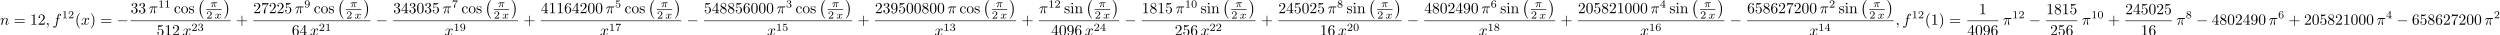 <?xml version='1.0' encoding='UTF-8'?>
<!-- This file was generated by dvisvgm 3.0.3 -->
<svg version='1.1' xmlns='http://www.w3.org/2000/svg' xmlns:xlink='http://www.w3.org/1999/xlink' width='1602.903pt' height='22.675pt' viewBox='0 -19.088 1602.903 22.675'>
<defs>
<path id='g2-25' d='M2.169-2.532H2.999C2.894-2.113 2.741-1.478 2.741-.928C2.741-.649 2.776-.46 2.817-.307C2.929 .042 3.02 .07 3.131 .07C3.292 .07 3.459-.077 3.459-.244C3.459-.3 3.445-.328 3.403-.398C3.271-.656 3.145-1.053 3.145-1.625C3.145-1.757 3.145-2.036 3.243-2.532H4.115C4.24-2.532 4.296-2.532 4.373-2.587C4.47-2.657 4.491-2.769 4.491-2.803C4.491-3.006 4.31-3.006 4.191-3.006H1.562C1.276-3.006 1.081-2.943 .767-2.65C.586-2.49 .314-2.113 .314-2.05C.314-1.967 .404-1.967 .432-1.967C.509-1.967 .516-1.981 .558-2.043C.914-2.532 1.346-2.532 1.499-2.532H1.925C1.709-1.764 1.332-.941 1.123-.523C1.081-.432 1.011-.286 .99-.258C.983-.23 .969-.202 .969-.153C.969-.042 1.053 .07 1.213 .07C1.492 .07 1.569-.244 1.736-.872L2.169-2.532Z'/>
<path id='g2-120' d='M1.736-.739C1.667-.502 1.437-.126 1.081-.126C1.06-.126 .851-.126 .704-.223C.99-.314 1.011-.565 1.011-.607C1.011-.76 .893-.865 .732-.865C.537-.865 .335-.697 .335-.439C.335-.091 .725 .07 1.067 .07C1.388 .07 1.674-.133 1.848-.425C2.015-.056 2.399 .07 2.678 .07C3.48 .07 3.905-.802 3.905-.997C3.905-1.088 3.815-1.088 3.794-1.088C3.696-1.088 3.689-1.053 3.661-.969C3.515-.488 3.096-.126 2.706-.126C2.427-.126 2.28-.314 2.28-.579C2.28-.76 2.448-1.395 2.643-2.169C2.783-2.706 3.096-2.88 3.327-2.88C3.34-2.88 3.557-2.88 3.703-2.783C3.48-2.72 3.396-2.525 3.396-2.399C3.396-2.246 3.515-2.141 3.675-2.141S4.066-2.273 4.066-2.566C4.066-2.957 3.619-3.075 3.34-3.075C2.992-3.075 2.713-2.845 2.559-2.58C2.434-2.866 2.113-3.075 1.723-3.075C.941-3.075 .495-2.218 .495-2.008C.495-1.918 .593-1.918 .614-1.918C.704-1.918 .711-1.946 .746-2.036C.921-2.58 1.36-2.88 1.702-2.88C1.932-2.88 2.12-2.755 2.12-2.42C2.12-2.28 2.036-1.932 1.974-1.695L1.736-.739Z'/>
<path id='g0-0' d='M6.565-2.291C6.735-2.291 6.914-2.291 6.914-2.491S6.735-2.69 6.565-2.69H1.176C1.006-2.69 .827-2.69 .827-2.491S1.006-2.291 1.176-2.291H6.565Z'/>
<path id='g4-48' d='M3.599-2.225C3.599-2.992 3.508-3.543 3.187-4.031C2.971-4.352 2.538-4.631 1.981-4.631C.363-4.631 .363-2.727 .363-2.225S.363 .139 1.981 .139S3.599-1.723 3.599-2.225ZM1.981-.056C1.66-.056 1.234-.244 1.095-.816C.997-1.227 .997-1.799 .997-2.315C.997-2.824 .997-3.354 1.102-3.738C1.248-4.289 1.695-4.435 1.981-4.435C2.357-4.435 2.72-4.205 2.845-3.801C2.957-3.424 2.964-2.922 2.964-2.315C2.964-1.799 2.964-1.283 2.873-.844C2.734-.209 2.26-.056 1.981-.056Z'/>
<path id='g4-49' d='M2.336-4.435C2.336-4.624 2.322-4.631 2.127-4.631C1.681-4.191 1.046-4.184 .76-4.184V-3.933C.928-3.933 1.388-3.933 1.771-4.129V-.572C1.771-.342 1.771-.251 1.074-.251H.809V0C.934-.007 1.792-.028 2.05-.028C2.267-.028 3.145-.007 3.299 0V-.251H3.034C2.336-.251 2.336-.342 2.336-.572V-4.435Z'/>
<path id='g4-50' d='M3.522-1.269H3.285C3.264-1.116 3.194-.704 3.103-.635C3.048-.593 2.511-.593 2.413-.593H1.13C1.862-1.241 2.106-1.437 2.525-1.764C3.041-2.176 3.522-2.608 3.522-3.271C3.522-4.115 2.783-4.631 1.89-4.631C1.025-4.631 .439-4.024 .439-3.382C.439-3.027 .739-2.992 .809-2.992C.976-2.992 1.179-3.11 1.179-3.361C1.179-3.487 1.13-3.731 .767-3.731C.983-4.226 1.458-4.38 1.785-4.38C2.483-4.38 2.845-3.836 2.845-3.271C2.845-2.664 2.413-2.183 2.19-1.932L.509-.272C.439-.209 .439-.195 .439 0H3.313L3.522-1.269Z'/>
<path id='g4-51' d='M1.904-2.329C2.448-2.329 2.838-1.953 2.838-1.206C2.838-.342 2.336-.084 1.932-.084C1.653-.084 1.039-.16 .746-.572C1.074-.586 1.151-.816 1.151-.962C1.151-1.186 .983-1.346 .767-1.346C.572-1.346 .377-1.227 .377-.941C.377-.286 1.102 .139 1.946 .139C2.915 .139 3.585-.509 3.585-1.206C3.585-1.75 3.138-2.294 2.371-2.455C3.103-2.72 3.368-3.243 3.368-3.668C3.368-4.219 2.734-4.631 1.96-4.631S.593-4.254 .593-3.696C.593-3.459 .746-3.327 .955-3.327C1.172-3.327 1.311-3.487 1.311-3.682C1.311-3.884 1.172-4.031 .955-4.045C1.2-4.352 1.681-4.428 1.939-4.428C2.253-4.428 2.692-4.275 2.692-3.668C2.692-3.375 2.594-3.055 2.413-2.838C2.183-2.573 1.988-2.559 1.639-2.538C1.465-2.525 1.451-2.525 1.416-2.518C1.402-2.518 1.346-2.504 1.346-2.427C1.346-2.329 1.409-2.329 1.527-2.329H1.904Z'/>
<path id='g4-52' d='M3.689-1.144V-1.395H2.915V-4.505C2.915-4.652 2.915-4.7 2.762-4.7C2.678-4.7 2.65-4.7 2.58-4.603L.272-1.395V-1.144H2.322V-.572C2.322-.335 2.322-.251 1.757-.251H1.569V0C1.918-.014 2.364-.028 2.615-.028C2.873-.028 3.32-.014 3.668 0V-.251H3.48C2.915-.251 2.915-.335 2.915-.572V-1.144H3.689ZM2.371-3.947V-1.395H.53L2.371-3.947Z'/>
<path id='g4-53' d='M1.081-3.891C1.437-3.801 1.646-3.801 1.757-3.801C2.678-3.801 3.222-4.428 3.222-4.533C3.222-4.61 3.173-4.631 3.138-4.631C3.124-4.631 3.11-4.631 3.082-4.61C2.915-4.547 2.545-4.407 2.029-4.407C1.834-4.407 1.465-4.421 1.011-4.596C.941-4.631 .928-4.631 .921-4.631C.83-4.631 .83-4.554 .83-4.442V-2.385C.83-2.267 .83-2.183 .941-2.183C1.004-2.183 1.011-2.197 1.081-2.28C1.381-2.664 1.806-2.72 2.05-2.72C2.469-2.72 2.657-2.385 2.692-2.329C2.817-2.099 2.859-1.834 2.859-1.43C2.859-1.22 2.859-.809 2.65-.502C2.476-.251 2.176-.084 1.834-.084C1.381-.084 .914-.335 .739-.795C1.004-.774 1.137-.948 1.137-1.137C1.137-1.437 .879-1.492 .788-1.492C.774-1.492 .439-1.492 .439-1.116C.439-.488 1.011 .139 1.848 .139C2.741 .139 3.522-.523 3.522-1.402C3.522-2.19 2.922-2.915 2.057-2.915C1.75-2.915 1.388-2.838 1.081-2.573V-3.891Z'/>
<path id='g4-54' d='M1.046-2.28C1.046-2.852 1.095-3.368 1.36-3.794C1.597-4.17 1.974-4.428 2.42-4.428C2.629-4.428 2.908-4.373 3.048-4.184C2.873-4.17 2.727-4.052 2.727-3.85C2.727-3.675 2.845-3.522 3.055-3.522S3.389-3.661 3.389-3.864C3.389-4.268 3.096-4.631 2.406-4.631C1.402-4.631 .377-3.71 .377-2.211C.377-.404 1.227 .139 1.995 .139C2.845 .139 3.585-.509 3.585-1.423C3.585-2.308 2.88-2.964 2.064-2.964C1.506-2.964 1.2-2.594 1.046-2.28ZM1.995-.084C1.646-.084 1.374-.286 1.227-.593C1.123-.802 1.067-1.151 1.067-1.569C1.067-2.246 1.471-2.769 2.029-2.769C2.35-2.769 2.566-2.643 2.741-2.385C2.908-2.12 2.915-1.827 2.915-1.423C2.915-1.025 2.915-.732 2.727-.46C2.559-.216 2.336-.084 1.995-.084Z'/>
<path id='g4-55' d='M3.731-4.212C3.801-4.296 3.801-4.31 3.801-4.491H1.974C1.695-4.491 1.618-4.498 1.367-4.519C1.004-4.547 .99-4.596 .969-4.714H.732L.488-3.222H.725C.739-3.327 .809-3.787 .921-3.857C.976-3.898 1.541-3.898 1.646-3.898H3.166C2.943-3.605 2.587-3.173 2.441-2.978C1.527-1.778 1.444-.669 1.444-.258C1.444-.181 1.444 .139 1.771 .139C2.106 .139 2.106-.174 2.106-.265V-.544C2.106-1.897 2.385-2.518 2.685-2.894L3.731-4.212Z'/>
<path id='g4-56' d='M2.476-2.518C3.02-2.783 3.368-3.11 3.368-3.592C3.368-4.268 2.664-4.631 1.988-4.631C1.22-4.631 .593-4.129 .593-3.466C.593-3.138 .746-2.901 .872-2.762C.997-2.615 1.046-2.587 1.458-2.343C1.067-2.176 .377-1.799 .377-1.067C.377-.293 1.179 .139 1.974 .139C2.859 .139 3.585-.425 3.585-1.179C3.585-1.639 3.313-2.029 2.908-2.267C2.817-2.322 2.573-2.462 2.476-2.518ZM1.339-3.18C1.158-3.285 .962-3.473 .962-3.731C.962-4.17 1.471-4.428 1.974-4.428C2.518-4.428 2.999-4.087 2.999-3.592C2.999-2.971 2.273-2.657 2.26-2.657S2.232-2.664 2.183-2.692L1.339-3.18ZM1.681-2.211L2.636-1.66C2.817-1.555 3.166-1.346 3.166-.934C3.166-.411 2.587-.084 1.988-.084C1.346-.084 .795-.495 .795-1.067C.795-1.583 1.179-1.981 1.681-2.211Z'/>
<path id='g4-57' d='M2.915-2.078C2.915-.349 2.057-.084 1.639-.084C1.485-.084 1.116-.098 .928-.314C1.213-.342 1.234-.579 1.234-.642C1.234-.816 1.116-.969 .907-.969S.572-.83 .572-.628C.572-.153 .969 .139 1.646 .139C2.643 .139 3.585-.802 3.585-2.294C3.585-4.024 2.817-4.631 2.001-4.631C1.771-4.631 1.29-4.596 .893-4.205C.656-3.975 .377-3.703 .377-3.075C.377-2.19 1.081-1.534 1.897-1.534C2.455-1.534 2.755-1.904 2.915-2.218V-2.078ZM1.932-1.73C1.66-1.73 1.402-1.82 1.206-2.141C1.046-2.399 1.046-2.692 1.046-3.075C1.046-3.48 1.046-3.759 1.248-4.038C1.416-4.282 1.646-4.428 2.008-4.428C2.364-4.428 2.573-4.205 2.685-4.024C2.873-3.731 2.894-3.243 2.894-2.999C2.894-2.092 2.371-1.73 1.932-1.73Z'/>
<path id='g3-40' d='M3.298 2.391C3.298 2.361 3.298 2.341 3.128 2.172C1.883 .917 1.564-.966 1.564-2.491C1.564-4.224 1.943-5.958 3.168-7.203C3.298-7.323 3.298-7.342 3.298-7.372C3.298-7.442 3.258-7.472 3.198-7.472C3.098-7.472 2.202-6.795 1.614-5.529C1.106-4.433 .986-3.328 .986-2.491C.986-1.714 1.096-.508 1.644 .618C2.242 1.843 3.098 2.491 3.198 2.491C3.258 2.491 3.298 2.461 3.298 2.391Z'/>
<path id='g3-41' d='M2.879-2.491C2.879-3.268 2.77-4.473 2.222-5.599C1.624-6.824 .767-7.472 .667-7.472C.608-7.472 .568-7.432 .568-7.372C.568-7.342 .568-7.323 .757-7.143C1.733-6.157 2.301-4.573 2.301-2.491C2.301-.787 1.933 .966 .697 2.222C.568 2.341 .568 2.361 .568 2.391C.568 2.451 .608 2.491 .667 2.491C.767 2.491 1.664 1.813 2.252 .548C2.76-.548 2.879-1.654 2.879-2.491Z'/>
<path id='g3-43' d='M4.075-2.291H6.854C6.994-2.291 7.183-2.291 7.183-2.491S6.994-2.69 6.854-2.69H4.075V-5.479C4.075-5.619 4.075-5.808 3.875-5.808S3.676-5.619 3.676-5.479V-2.69H.887C.747-2.69 .558-2.69 .558-2.491S.747-2.291 .887-2.291H3.676V.498C3.676 .638 3.676 .827 3.875 .827S4.075 .638 4.075 .498V-2.291Z'/>
<path id='g3-48' d='M4.583-3.188C4.583-3.985 4.533-4.782 4.184-5.519C3.726-6.476 2.909-6.635 2.491-6.635C1.893-6.635 1.166-6.376 .757-5.45C.438-4.762 .389-3.985 .389-3.188C.389-2.441 .428-1.544 .837-.787C1.265 .02 1.993 .219 2.481 .219C3.019 .219 3.776 .01 4.214-.936C4.533-1.624 4.583-2.401 4.583-3.188ZM2.481 0C2.092 0 1.504-.249 1.325-1.205C1.215-1.803 1.215-2.72 1.215-3.308C1.215-3.945 1.215-4.603 1.295-5.141C1.484-6.326 2.232-6.416 2.481-6.416C2.809-6.416 3.467-6.237 3.656-5.25C3.756-4.692 3.756-3.935 3.756-3.308C3.756-2.56 3.756-1.883 3.646-1.245C3.497-.299 2.929 0 2.481 0Z'/>
<path id='g3-49' d='M2.929-6.376C2.929-6.615 2.929-6.635 2.7-6.635C2.082-5.998 1.205-5.998 .887-5.998V-5.689C1.086-5.689 1.674-5.689 2.192-5.948V-.787C2.192-.428 2.162-.309 1.265-.309H.946V0C1.295-.03 2.162-.03 2.56-.03S3.826-.03 4.174 0V-.309H3.856C2.959-.309 2.929-.418 2.929-.787V-6.376Z'/>
<path id='g3-50' d='M1.265-.767L2.321-1.793C3.875-3.168 4.473-3.706 4.473-4.702C4.473-5.838 3.577-6.635 2.361-6.635C1.235-6.635 .498-5.719 .498-4.832C.498-4.274 .996-4.274 1.026-4.274C1.196-4.274 1.544-4.394 1.544-4.802C1.544-5.061 1.365-5.32 1.016-5.32C.936-5.32 .917-5.32 .887-5.31C1.116-5.958 1.654-6.326 2.232-6.326C3.138-6.326 3.567-5.519 3.567-4.702C3.567-3.905 3.068-3.118 2.521-2.501L.608-.369C.498-.259 .498-.239 .498 0H4.194L4.473-1.733H4.224C4.174-1.435 4.105-.996 4.005-.847C3.935-.767 3.278-.767 3.059-.767H1.265Z'/>
<path id='g3-51' d='M2.889-3.507C3.706-3.776 4.284-4.473 4.284-5.26C4.284-6.077 3.407-6.635 2.451-6.635C1.445-6.635 .687-6.037 .687-5.28C.687-4.951 .907-4.762 1.196-4.762C1.504-4.762 1.704-4.981 1.704-5.27C1.704-5.768 1.235-5.768 1.086-5.768C1.395-6.257 2.052-6.386 2.411-6.386C2.819-6.386 3.367-6.167 3.367-5.27C3.367-5.151 3.347-4.573 3.088-4.134C2.79-3.656 2.451-3.626 2.202-3.616C2.122-3.606 1.883-3.587 1.813-3.587C1.733-3.577 1.664-3.567 1.664-3.467C1.664-3.357 1.733-3.357 1.903-3.357H2.341C3.158-3.357 3.527-2.68 3.527-1.704C3.527-.349 2.839-.06 2.401-.06C1.973-.06 1.225-.229 .877-.817C1.225-.767 1.534-.986 1.534-1.365C1.534-1.724 1.265-1.923 .976-1.923C.737-1.923 .418-1.783 .418-1.345C.418-.438 1.345 .219 2.431 .219C3.646 .219 4.553-.687 4.553-1.704C4.553-2.521 3.925-3.298 2.889-3.507Z'/>
<path id='g3-52' d='M2.929-1.644V-.777C2.929-.418 2.909-.309 2.172-.309H1.963V0C2.371-.03 2.889-.03 3.308-.03S4.254-.03 4.663 0V-.309H4.453C3.716-.309 3.696-.418 3.696-.777V-1.644H4.692V-1.953H3.696V-6.486C3.696-6.685 3.696-6.745 3.537-6.745C3.447-6.745 3.417-6.745 3.337-6.625L.279-1.953V-1.644H2.929ZM2.989-1.953H.558L2.989-5.669V-1.953Z'/>
<path id='g3-53' d='M4.473-2.002C4.473-3.188 3.656-4.184 2.58-4.184C2.102-4.184 1.674-4.025 1.315-3.676V-5.619C1.514-5.559 1.843-5.489 2.162-5.489C3.387-5.489 4.085-6.396 4.085-6.526C4.085-6.585 4.055-6.635 3.985-6.635C3.975-6.635 3.955-6.635 3.905-6.605C3.706-6.516 3.218-6.316 2.55-6.316C2.152-6.316 1.694-6.386 1.225-6.595C1.146-6.625 1.126-6.625 1.106-6.625C1.006-6.625 1.006-6.545 1.006-6.386V-3.437C1.006-3.258 1.006-3.178 1.146-3.178C1.215-3.178 1.235-3.208 1.275-3.268C1.385-3.427 1.753-3.965 2.56-3.965C3.078-3.965 3.328-3.507 3.407-3.328C3.567-2.959 3.587-2.57 3.587-2.072C3.587-1.724 3.587-1.126 3.347-.707C3.108-.319 2.74-.06 2.281-.06C1.554-.06 .986-.588 .817-1.176C.847-1.166 .877-1.156 .986-1.156C1.315-1.156 1.484-1.405 1.484-1.644S1.315-2.132 .986-2.132C.847-2.132 .498-2.062 .498-1.604C.498-.747 1.186 .219 2.301 .219C3.457 .219 4.473-.737 4.473-2.002Z'/>
<path id='g3-54' d='M1.315-3.268V-3.507C1.315-6.027 2.55-6.386 3.059-6.386C3.298-6.386 3.716-6.326 3.935-5.988C3.786-5.988 3.387-5.988 3.387-5.539C3.387-5.23 3.626-5.081 3.846-5.081C4.005-5.081 4.304-5.171 4.304-5.559C4.304-6.157 3.866-6.635 3.039-6.635C1.763-6.635 .418-5.35 .418-3.148C.418-.488 1.574 .219 2.501 .219C3.606 .219 4.553-.717 4.553-2.032C4.553-3.298 3.666-4.254 2.56-4.254C1.883-4.254 1.514-3.746 1.315-3.268ZM2.501-.06C1.873-.06 1.574-.658 1.514-.807C1.335-1.275 1.335-2.072 1.335-2.252C1.335-3.029 1.654-4.025 2.55-4.025C2.71-4.025 3.168-4.025 3.477-3.407C3.656-3.039 3.656-2.531 3.656-2.042C3.656-1.564 3.656-1.066 3.487-.707C3.188-.11 2.73-.06 2.501-.06Z'/>
<path id='g3-55' d='M4.742-6.067C4.832-6.187 4.832-6.207 4.832-6.416H2.411C1.196-6.416 1.176-6.545 1.136-6.735H.887L.558-4.682H.807C.837-4.842 .927-5.469 1.056-5.589C1.126-5.649 1.903-5.649 2.032-5.649H4.095C3.985-5.489 3.198-4.403 2.979-4.075C2.082-2.73 1.753-1.345 1.753-.329C1.753-.229 1.753 .219 2.212 .219S2.67-.229 2.67-.329V-.837C2.67-1.385 2.7-1.933 2.78-2.471C2.819-2.7 2.959-3.557 3.397-4.174L4.742-6.067Z'/>
<path id='g3-56' d='M1.624-4.553C1.166-4.852 1.126-5.191 1.126-5.36C1.126-5.968 1.773-6.386 2.481-6.386C3.208-6.386 3.846-5.868 3.846-5.151C3.846-4.583 3.457-4.105 2.859-3.756L1.624-4.553ZM3.078-3.606C3.796-3.975 4.284-4.493 4.284-5.151C4.284-6.067 3.397-6.635 2.491-6.635C1.494-6.635 .687-5.898 .687-4.971C.687-4.792 .707-4.344 1.126-3.875C1.235-3.756 1.604-3.507 1.853-3.337C1.275-3.049 .418-2.491 .418-1.504C.418-.448 1.435 .219 2.481 .219C3.606 .219 4.553-.608 4.553-1.674C4.553-2.032 4.443-2.481 4.065-2.899C3.875-3.108 3.716-3.208 3.078-3.606ZM2.082-3.188L3.308-2.411C3.587-2.222 4.055-1.923 4.055-1.315C4.055-.578 3.308-.06 2.491-.06C1.634-.06 .917-.677 .917-1.504C.917-2.082 1.235-2.72 2.082-3.188Z'/>
<path id='g3-57' d='M3.656-3.168V-2.849C3.656-.518 2.62-.06 2.042-.06C1.873-.06 1.335-.08 1.066-.418C1.504-.418 1.584-.707 1.584-.877C1.584-1.186 1.345-1.335 1.126-1.335C.966-1.335 .667-1.245 .667-.857C.667-.189 1.205 .219 2.052 .219C3.337 .219 4.553-1.136 4.553-3.278C4.553-5.958 3.407-6.635 2.521-6.635C1.973-6.635 1.484-6.456 1.056-6.007C.648-5.559 .418-5.141 .418-4.394C.418-3.148 1.295-2.172 2.411-2.172C3.019-2.172 3.427-2.59 3.656-3.168ZM2.421-2.401C2.262-2.401 1.803-2.401 1.494-3.029C1.315-3.397 1.315-3.895 1.315-4.384C1.315-4.922 1.315-5.39 1.524-5.758C1.793-6.257 2.172-6.386 2.521-6.386C2.979-6.386 3.308-6.047 3.477-5.599C3.597-5.28 3.636-4.653 3.636-4.194C3.636-3.367 3.298-2.401 2.421-2.401Z'/>
<path id='g3-61' d='M6.844-3.258C6.994-3.258 7.183-3.258 7.183-3.457S6.994-3.656 6.854-3.656H.887C.747-3.656 .558-3.656 .558-3.457S.747-3.258 .897-3.258H6.844ZM6.854-1.325C6.994-1.325 7.183-1.325 7.183-1.524S6.994-1.724 6.844-1.724H.897C.747-1.724 .558-1.724 .558-1.524S.747-1.325 .887-1.325H6.854Z'/>
<path id='g3-99' d='M1.166-2.172C1.166-3.796 1.983-4.214 2.511-4.214C2.6-4.214 3.228-4.204 3.577-3.846C3.168-3.816 3.108-3.517 3.108-3.387C3.108-3.128 3.288-2.929 3.567-2.929C3.826-2.929 4.025-3.098 4.025-3.397C4.025-4.075 3.268-4.463 2.501-4.463C1.255-4.463 .339-3.387 .339-2.152C.339-.877 1.325 .11 2.481 .11C3.816 .11 4.134-1.086 4.134-1.186S4.035-1.285 4.005-1.285C3.915-1.285 3.895-1.245 3.875-1.186C3.587-.259 2.939-.139 2.57-.139C2.042-.139 1.166-.568 1.166-2.172Z'/>
<path id='g3-105' d='M1.763-4.403L.369-4.294V-3.985C1.016-3.985 1.106-3.925 1.106-3.437V-.757C1.106-.309 .996-.309 .329-.309V0C.648-.01 1.186-.03 1.425-.03C1.773-.03 2.122-.01 2.461 0V-.309C1.803-.309 1.763-.359 1.763-.747V-4.403ZM1.803-6.137C1.803-6.456 1.554-6.665 1.275-6.665C.966-6.665 .747-6.396 .747-6.137C.747-5.868 .966-5.609 1.275-5.609C1.554-5.609 1.803-5.818 1.803-6.137Z'/>
<path id='g3-110' d='M1.096-3.427V-.757C1.096-.309 .986-.309 .319-.309V0C.667-.01 1.176-.03 1.445-.03C1.704-.03 2.222-.01 2.56 0V-.309C1.893-.309 1.783-.309 1.783-.757V-2.59C1.783-3.626 2.491-4.184 3.128-4.184C3.756-4.184 3.866-3.646 3.866-3.078V-.757C3.866-.309 3.756-.309 3.088-.309V0C3.437-.01 3.945-.03 4.214-.03C4.473-.03 4.991-.01 5.33 0V-.309C4.812-.309 4.563-.309 4.553-.608V-2.511C4.553-3.367 4.553-3.676 4.244-4.035C4.105-4.204 3.776-4.403 3.198-4.403C2.471-4.403 2.002-3.975 1.724-3.357V-4.403L.319-4.294V-3.985C1.016-3.985 1.096-3.915 1.096-3.427Z'/>
<path id='g3-111' d='M4.692-2.132C4.692-3.407 3.696-4.463 2.491-4.463C1.245-4.463 .279-3.377 .279-2.132C.279-.847 1.315 .11 2.481 .11C3.686 .11 4.692-.867 4.692-2.132ZM2.491-.139C2.062-.139 1.624-.349 1.355-.807C1.106-1.245 1.106-1.853 1.106-2.212C1.106-2.6 1.106-3.138 1.345-3.577C1.614-4.035 2.082-4.244 2.481-4.244C2.919-4.244 3.347-4.025 3.606-3.597S3.866-2.59 3.866-2.212C3.866-1.853 3.866-1.315 3.646-.877C3.427-.428 2.989-.139 2.491-.139Z'/>
<path id='g3-115' d='M2.072-1.933C2.291-1.893 3.108-1.733 3.108-1.016C3.108-.508 2.76-.11 1.983-.11C1.146-.11 .787-.677 .598-1.524C.568-1.654 .558-1.694 .458-1.694C.329-1.694 .329-1.624 .329-1.445V-.13C.329 .04 .329 .11 .438 .11C.488 .11 .498 .1 .687-.09C.707-.11 .707-.13 .887-.319C1.325 .1 1.773 .11 1.983 .11C3.128 .11 3.587-.558 3.587-1.275C3.587-1.803 3.288-2.102 3.168-2.222C2.839-2.54 2.451-2.62 2.032-2.7C1.474-2.809 .807-2.939 .807-3.517C.807-3.866 1.066-4.274 1.923-4.274C3.019-4.274 3.068-3.377 3.088-3.068C3.098-2.979 3.188-2.979 3.208-2.979C3.337-2.979 3.337-3.029 3.337-3.218V-4.224C3.337-4.394 3.337-4.463 3.228-4.463C3.178-4.463 3.158-4.463 3.029-4.344C2.999-4.304 2.899-4.214 2.859-4.184C2.481-4.463 2.072-4.463 1.923-4.463C.707-4.463 .329-3.796 .329-3.238C.329-2.889 .488-2.61 .757-2.391C1.076-2.132 1.355-2.072 2.072-1.933Z'/>
<path id='g5-0' d='M4.115 11.447C4.115 11.407 4.095 11.387 4.075 11.357C3.616 10.869 2.939 10.062 2.521 8.438C2.291 7.532 2.202 6.506 2.202 5.579C2.202 2.959 2.829 1.126 4.025-.169C4.115-.259 4.115-.279 4.115-.299C4.115-.399 4.035-.399 3.995-.399C3.846-.399 3.308 .199 3.178 .349C2.162 1.554 1.514 3.347 1.514 5.569C1.514 6.984 1.763 8.986 3.068 10.67C3.168 10.79 3.816 11.547 3.995 11.547C4.035 11.547 4.115 11.547 4.115 11.447Z'/>
<path id='g5-1' d='M3.039 5.579C3.039 4.164 2.79 2.162 1.484 .478C1.385 .359 .737-.399 .558-.399C.508-.399 .438-.379 .438-.299C.438-.259 .458-.229 .498-.199C.976 .319 1.624 1.126 2.032 2.71C2.262 3.616 2.351 4.643 2.351 5.569C2.351 6.575 2.262 7.592 2.002 8.568C1.624 9.963 1.036 10.76 .528 11.318C.438 11.407 .438 11.427 .438 11.447C.438 11.527 .508 11.547 .558 11.547C.707 11.547 1.255 10.939 1.375 10.8C2.391 9.594 3.039 7.801 3.039 5.579Z'/>
<path id='g1-25' d='M2.64-3.716H3.766C3.437-2.242 3.347-1.813 3.347-1.146C3.347-.996 3.347-.727 3.427-.389C3.527 .05 3.636 .11 3.786 .11C3.985 .11 4.194-.07 4.194-.269C4.194-.329 4.194-.349 4.134-.488C3.846-1.205 3.846-1.853 3.846-2.132C3.846-2.66 3.915-3.198 4.025-3.716H5.161C5.29-3.716 5.649-3.716 5.649-4.055C5.649-4.294 5.44-4.294 5.25-4.294H1.913C1.694-4.294 1.315-4.294 .877-3.826C.528-3.437 .269-2.979 .269-2.929C.269-2.919 .269-2.829 .389-2.829C.468-2.829 .488-2.869 .548-2.949C1.036-3.716 1.614-3.716 1.813-3.716H2.381C2.062-2.511 1.524-1.305 1.106-.399C1.026-.249 1.026-.229 1.026-.159C1.026 .03 1.186 .11 1.315 .11C1.614 .11 1.694-.169 1.813-.538C1.953-.996 1.953-1.016 2.082-1.514L2.64-3.716Z'/>
<path id='g1-59' d='M2.022-.01C2.022-.667 1.773-1.056 1.385-1.056C1.056-1.056 .857-.807 .857-.528C.857-.259 1.056 0 1.385 0C1.504 0 1.634-.04 1.733-.13C1.763-.149 1.773-.159 1.783-.159S1.803-.149 1.803-.01C1.803 .727 1.455 1.325 1.126 1.654C1.016 1.763 1.016 1.783 1.016 1.813C1.016 1.883 1.066 1.923 1.116 1.923C1.225 1.923 2.022 1.156 2.022-.01Z'/>
<path id='g1-102' d='M3.656-3.985H4.513C4.712-3.985 4.812-3.985 4.812-4.184C4.812-4.294 4.712-4.294 4.543-4.294H3.716L3.925-5.43C3.965-5.639 4.105-6.346 4.164-6.466C4.254-6.655 4.423-6.804 4.633-6.804C4.672-6.804 4.932-6.804 5.121-6.625C4.682-6.585 4.583-6.237 4.583-6.087C4.583-5.858 4.762-5.738 4.951-5.738C5.21-5.738 5.499-5.958 5.499-6.336C5.499-6.795 5.041-7.024 4.633-7.024C4.294-7.024 3.666-6.844 3.367-5.858C3.308-5.649 3.278-5.549 3.039-4.294H2.351C2.162-4.294 2.052-4.294 2.052-4.105C2.052-3.985 2.142-3.985 2.331-3.985H2.989L2.242-.05C2.062 .917 1.893 1.823 1.375 1.823C1.335 1.823 1.086 1.823 .897 1.644C1.355 1.614 1.445 1.255 1.445 1.106C1.445 .877 1.265 .757 1.076 .757C.817 .757 .528 .976 .528 1.355C.528 1.803 .966 2.042 1.375 2.042C1.923 2.042 2.321 1.455 2.501 1.076C2.819 .448 3.049-.757 3.059-.827L3.656-3.985Z'/>
<path id='g1-110' d='M.877-.588C.847-.438 .787-.209 .787-.159C.787 .02 .927 .11 1.076 .11C1.196 .11 1.375 .03 1.445-.169C1.455-.189 1.574-.658 1.634-.907L1.853-1.803C1.913-2.022 1.973-2.242 2.022-2.471C2.062-2.64 2.142-2.929 2.152-2.969C2.301-3.278 2.829-4.184 3.776-4.184C4.224-4.184 4.314-3.816 4.314-3.487C4.314-2.869 3.826-1.594 3.666-1.166C3.577-.936 3.567-.817 3.567-.707C3.567-.239 3.915 .11 4.384 .11C5.32 .11 5.689-1.345 5.689-1.425C5.689-1.524 5.599-1.524 5.569-1.524C5.469-1.524 5.469-1.494 5.42-1.345C5.22-.667 4.892-.11 4.403-.11C4.234-.11 4.164-.209 4.164-.438C4.164-.687 4.254-.927 4.344-1.146C4.533-1.674 4.951-2.77 4.951-3.337C4.951-4.005 4.523-4.403 3.806-4.403C2.909-4.403 2.421-3.766 2.252-3.537C2.202-4.095 1.793-4.403 1.335-4.403S.687-4.015 .588-3.836C.428-3.497 .289-2.909 .289-2.869C.289-2.77 .389-2.77 .408-2.77C.508-2.77 .518-2.78 .578-2.999C.747-3.706 .946-4.184 1.305-4.184C1.504-4.184 1.614-4.055 1.614-3.726C1.614-3.517 1.584-3.407 1.455-2.889L.877-.588Z'/>
<path id='g1-120' d='M3.328-3.009C3.387-3.268 3.616-4.184 4.314-4.184C4.364-4.184 4.603-4.184 4.812-4.055C4.533-4.005 4.334-3.756 4.334-3.517C4.334-3.357 4.443-3.168 4.712-3.168C4.932-3.168 5.25-3.347 5.25-3.746C5.25-4.264 4.663-4.403 4.324-4.403C3.746-4.403 3.397-3.875 3.278-3.646C3.029-4.304 2.491-4.403 2.202-4.403C1.166-4.403 .598-3.118 .598-2.869C.598-2.77 .697-2.77 .717-2.77C.797-2.77 .827-2.79 .847-2.879C1.186-3.935 1.843-4.184 2.182-4.184C2.371-4.184 2.72-4.095 2.72-3.517C2.72-3.208 2.55-2.54 2.182-1.146C2.022-.528 1.674-.11 1.235-.11C1.176-.11 .946-.11 .737-.239C.986-.289 1.205-.498 1.205-.777C1.205-1.046 .986-1.126 .837-1.126C.538-1.126 .289-.867 .289-.548C.289-.09 .787 .11 1.225 .11C1.883 .11 2.242-.588 2.271-.648C2.391-.279 2.75 .11 3.347 .11C4.374 .11 4.941-1.176 4.941-1.425C4.941-1.524 4.852-1.524 4.822-1.524C4.732-1.524 4.712-1.484 4.692-1.415C4.364-.349 3.686-.11 3.367-.11C2.979-.11 2.819-.428 2.819-.767C2.819-.986 2.879-1.205 2.989-1.644L3.328-3.009Z'/>
</defs>
<g id='page1'>
<use x='0' y='-3.247' xlink:href='#g1-110'/>
<use x='8.747' y='-3.247' xlink:href='#g3-61'/>
<use x='19.263' y='-3.247' xlink:href='#g3-49'/>
<use x='24.245' y='-3.247' xlink:href='#g3-50'/>
<use x='29.226' y='-3.247' xlink:href='#g1-59'/>
<use x='33.654' y='-3.247' xlink:href='#g1-102'/>
<use x='39.604' y='-7.361' xlink:href='#g4-49'/>
<use x='43.575' y='-7.361' xlink:href='#g4-50'/>
<use x='48.044' y='-3.247' xlink:href='#g3-40'/>
<use x='51.919' y='-3.247' xlink:href='#g1-120'/>
<use x='57.613' y='-3.247' xlink:href='#g3-41'/>
<use x='64.254' y='-3.247' xlink:href='#g3-61'/>
<use x='74.77' y='-3.247' xlink:href='#g0-0'/>
<use x='83.715' y='-10.62' xlink:href='#g3-51'/>
<use x='88.696' y='-10.62' xlink:href='#g3-51'/>
<use x='95.338' y='-10.62' xlink:href='#g1-25'/>
<use x='101.374' y='-14.235' xlink:href='#g4-49'/>
<use x='105.345' y='-14.235' xlink:href='#g4-49'/>
<use x='111.475' y='-10.62' xlink:href='#g3-99'/>
<use x='115.903' y='-10.62' xlink:href='#g3-111'/>
<use x='120.884' y='-10.62' xlink:href='#g3-115'/>
<use x='126.475' y='-18.689' xlink:href='#g5-0'/>
<use x='134.707' y='-14.542' xlink:href='#g2-25'/>
<rect x='132.236' y='-13.31' height='.398' width='9.85'/>
<use x='132.236' y='-7.184' xlink:href='#g4-50'/>
<use x='137.568' y='-7.184' xlink:href='#g2-120'/>
<use x='143.281' y='-18.689' xlink:href='#g5-1'/>
<rect x='83.715' y='-5.937' height='.398' width='64.133'/>
<use x='100.412' y='3.587' xlink:href='#g3-53'/>
<use x='105.393' y='3.587' xlink:href='#g3-49'/>
<use x='110.374' y='3.587' xlink:href='#g3-50'/>
<use x='117.016' y='3.587' xlink:href='#g1-120'/>
<use x='122.71' y='.708' xlink:href='#g4-50'/>
<use x='126.681' y='.708' xlink:href='#g4-51'/>
<use x='151.257' y='-3.247' xlink:href='#g3-43'/>
<use x='162.415' y='-10.62' xlink:href='#g3-50'/>
<use x='167.397' y='-10.62' xlink:href='#g3-55'/>
<use x='172.378' y='-10.62' xlink:href='#g3-50'/>
<use x='177.359' y='-10.62' xlink:href='#g3-50'/>
<use x='182.341' y='-10.62' xlink:href='#g3-53'/>
<use x='188.982' y='-10.62' xlink:href='#g1-25'/>
<use x='195.019' y='-14.235' xlink:href='#g4-57'/>
<use x='201.148' y='-10.62' xlink:href='#g3-99'/>
<use x='205.576' y='-10.62' xlink:href='#g3-111'/>
<use x='210.558' y='-10.62' xlink:href='#g3-115'/>
<use x='216.148' y='-18.689' xlink:href='#g5-0'/>
<use x='224.38' y='-14.542' xlink:href='#g2-25'/>
<rect x='221.909' y='-13.31' height='.398' width='9.85'/>
<use x='221.909' y='-7.184' xlink:href='#g4-50'/>
<use x='227.241' y='-7.184' xlink:href='#g2-120'/>
<use x='232.955' y='-18.689' xlink:href='#g5-1'/>
<rect x='162.415' y='-5.937' height='.398' width='75.106'/>
<use x='187.089' y='3.587' xlink:href='#g3-54'/>
<use x='192.071' y='3.587' xlink:href='#g3-52'/>
<use x='198.712' y='3.587' xlink:href='#g1-120'/>
<use x='204.406' y='.708' xlink:href='#g4-50'/>
<use x='208.377' y='.708' xlink:href='#g4-49'/>
<use x='240.93' y='-3.247' xlink:href='#g0-0'/>
<use x='252.088' y='-10.62' xlink:href='#g3-51'/>
<use x='257.07' y='-10.62' xlink:href='#g3-52'/>
<use x='262.051' y='-10.62' xlink:href='#g3-51'/>
<use x='267.032' y='-10.62' xlink:href='#g3-48'/>
<use x='272.014' y='-10.62' xlink:href='#g3-51'/>
<use x='276.995' y='-10.62' xlink:href='#g3-53'/>
<use x='283.637' y='-10.62' xlink:href='#g1-25'/>
<use x='289.673' y='-14.235' xlink:href='#g4-55'/>
<use x='295.803' y='-10.62' xlink:href='#g3-99'/>
<use x='300.231' y='-10.62' xlink:href='#g3-111'/>
<use x='305.212' y='-10.62' xlink:href='#g3-115'/>
<use x='310.802' y='-18.689' xlink:href='#g5-0'/>
<use x='319.034' y='-14.542' xlink:href='#g2-25'/>
<rect x='316.564' y='-13.31' height='.398' width='9.85'/>
<use x='316.564' y='-7.184' xlink:href='#g4-50'/>
<use x='321.896' y='-7.184' xlink:href='#g2-120'/>
<use x='327.609' y='-18.689' xlink:href='#g5-1'/>
<rect x='252.088' y='-5.937' height='.398' width='80.087'/>
<use x='285.065' y='3.587' xlink:href='#g1-120'/>
<use x='290.759' y='.708' xlink:href='#g4-49'/>
<use x='294.73' y='.708' xlink:href='#g4-57'/>
<use x='335.585' y='-3.247' xlink:href='#g3-43'/>
<use x='346.743' y='-10.62' xlink:href='#g3-52'/>
<use x='351.724' y='-10.62' xlink:href='#g3-49'/>
<use x='356.706' y='-10.62' xlink:href='#g3-49'/>
<use x='361.687' y='-10.62' xlink:href='#g3-54'/>
<use x='366.668' y='-10.62' xlink:href='#g3-52'/>
<use x='371.65' y='-10.62' xlink:href='#g3-50'/>
<use x='376.631' y='-10.62' xlink:href='#g3-48'/>
<use x='381.612' y='-10.62' xlink:href='#g3-48'/>
<use x='388.254' y='-10.62' xlink:href='#g1-25'/>
<use x='394.29' y='-14.235' xlink:href='#g4-53'/>
<use x='400.42' y='-10.62' xlink:href='#g3-99'/>
<use x='404.848' y='-10.62' xlink:href='#g3-111'/>
<use x='409.829' y='-10.62' xlink:href='#g3-115'/>
<use x='415.419' y='-18.689' xlink:href='#g5-0'/>
<use x='423.652' y='-14.542' xlink:href='#g2-25'/>
<rect x='421.181' y='-13.31' height='.398' width='9.85'/>
<use x='421.181' y='-7.184' xlink:href='#g4-50'/>
<use x='426.513' y='-7.184' xlink:href='#g2-120'/>
<use x='432.226' y='-18.689' xlink:href='#g5-1'/>
<rect x='346.743' y='-5.937' height='.398' width='90.05'/>
<use x='384.701' y='3.587' xlink:href='#g1-120'/>
<use x='390.394' y='.708' xlink:href='#g4-49'/>
<use x='394.366' y='.708' xlink:href='#g4-55'/>
<use x='440.202' y='-3.247' xlink:href='#g0-0'/>
<use x='451.36' y='-10.62' xlink:href='#g3-53'/>
<use x='456.341' y='-10.62' xlink:href='#g3-52'/>
<use x='461.323' y='-10.62' xlink:href='#g3-56'/>
<use x='466.304' y='-10.62' xlink:href='#g3-56'/>
<use x='471.285' y='-10.62' xlink:href='#g3-53'/>
<use x='476.267' y='-10.62' xlink:href='#g3-54'/>
<use x='481.248' y='-10.62' xlink:href='#g3-48'/>
<use x='486.229' y='-10.62' xlink:href='#g3-48'/>
<use x='491.211' y='-10.62' xlink:href='#g3-48'/>
<use x='497.853' y='-10.62' xlink:href='#g1-25'/>
<use x='503.889' y='-14.235' xlink:href='#g4-51'/>
<use x='510.019' y='-10.62' xlink:href='#g3-99'/>
<use x='514.447' y='-10.62' xlink:href='#g3-111'/>
<use x='519.428' y='-10.62' xlink:href='#g3-115'/>
<use x='525.018' y='-18.689' xlink:href='#g5-0'/>
<use x='533.25' y='-14.542' xlink:href='#g2-25'/>
<rect x='530.78' y='-13.31' height='.398' width='9.85'/>
<use x='530.78' y='-7.184' xlink:href='#g4-50'/>
<use x='536.112' y='-7.184' xlink:href='#g2-120'/>
<use x='541.825' y='-18.689' xlink:href='#g5-1'/>
<rect x='451.36' y='-5.937' height='.398' width='95.031'/>
<use x='491.808' y='3.587' xlink:href='#g1-120'/>
<use x='497.502' y='.708' xlink:href='#g4-49'/>
<use x='501.474' y='.708' xlink:href='#g4-53'/>
<use x='549.801' y='-3.247' xlink:href='#g3-43'/>
<use x='560.959' y='-10.62' xlink:href='#g3-50'/>
<use x='565.94' y='-10.62' xlink:href='#g3-51'/>
<use x='570.921' y='-10.62' xlink:href='#g3-57'/>
<use x='575.903' y='-10.62' xlink:href='#g3-53'/>
<use x='580.884' y='-10.62' xlink:href='#g3-48'/>
<use x='585.865' y='-10.62' xlink:href='#g3-48'/>
<use x='590.847' y='-10.62' xlink:href='#g3-56'/>
<use x='595.828' y='-10.62' xlink:href='#g3-48'/>
<use x='600.809' y='-10.62' xlink:href='#g3-48'/>
<use x='607.451' y='-10.62' xlink:href='#g1-25'/>
<use x='615.148' y='-10.62' xlink:href='#g3-99'/>
<use x='619.576' y='-10.62' xlink:href='#g3-111'/>
<use x='624.557' y='-10.62' xlink:href='#g3-115'/>
<use x='630.147' y='-18.689' xlink:href='#g5-0'/>
<use x='638.379' y='-14.542' xlink:href='#g2-25'/>
<rect x='635.909' y='-13.31' height='.398' width='9.85'/>
<use x='635.909' y='-7.184' xlink:href='#g4-50'/>
<use x='641.241' y='-7.184' xlink:href='#g2-120'/>
<use x='646.954' y='-18.689' xlink:href='#g5-1'/>
<rect x='560.959' y='-5.937' height='.398' width='90.562'/>
<use x='599.172' y='3.587' xlink:href='#g1-120'/>
<use x='604.866' y='.708' xlink:href='#g4-49'/>
<use x='608.837' y='.708' xlink:href='#g4-51'/>
<use x='654.93' y='-3.247' xlink:href='#g3-43'/>
<use x='666.088' y='-10.62' xlink:href='#g1-25'/>
<use x='672.124' y='-14.235' xlink:href='#g4-49'/>
<use x='676.096' y='-14.235' xlink:href='#g4-50'/>
<use x='682.225' y='-10.62' xlink:href='#g3-115'/>
<use x='686.155' y='-10.62' xlink:href='#g3-105'/>
<use x='688.922' y='-10.62' xlink:href='#g3-110'/>
<use x='696.118' y='-18.689' xlink:href='#g5-0'/>
<use x='704.35' y='-14.542' xlink:href='#g2-25'/>
<rect x='701.879' y='-13.31' height='.398' width='9.85'/>
<use x='701.879' y='-7.184' xlink:href='#g4-50'/>
<use x='707.211' y='-7.184' xlink:href='#g2-120'/>
<use x='712.925' y='-18.689' xlink:href='#g5-1'/>
<rect x='666.088' y='-5.937' height='.398' width='51.403'/>
<use x='673.929' y='3.587' xlink:href='#g3-52'/>
<use x='678.911' y='3.587' xlink:href='#g3-48'/>
<use x='683.892' y='3.587' xlink:href='#g3-57'/>
<use x='688.873' y='3.587' xlink:href='#g3-54'/>
<use x='695.515' y='3.587' xlink:href='#g1-120'/>
<use x='701.209' y='.708' xlink:href='#g4-50'/>
<use x='705.18' y='.708' xlink:href='#g4-52'/>
<use x='720.9' y='-3.247' xlink:href='#g0-0'/>
<use x='732.058' y='-10.62' xlink:href='#g3-49'/>
<use x='737.04' y='-10.62' xlink:href='#g3-56'/>
<use x='742.021' y='-10.62' xlink:href='#g3-49'/>
<use x='747.002' y='-10.62' xlink:href='#g3-53'/>
<use x='753.644' y='-10.62' xlink:href='#g1-25'/>
<use x='759.68' y='-14.235' xlink:href='#g4-49'/>
<use x='763.652' y='-14.235' xlink:href='#g4-48'/>
<use x='769.781' y='-10.62' xlink:href='#g3-115'/>
<use x='773.711' y='-10.62' xlink:href='#g3-105'/>
<use x='776.479' y='-10.62' xlink:href='#g3-110'/>
<use x='783.674' y='-18.689' xlink:href='#g5-0'/>
<use x='791.906' y='-14.542' xlink:href='#g2-25'/>
<rect x='789.436' y='-13.31' height='.398' width='9.85'/>
<use x='789.436' y='-7.184' xlink:href='#g4-50'/>
<use x='794.767' y='-7.184' xlink:href='#g2-120'/>
<use x='800.481' y='-18.689' xlink:href='#g5-1'/>
<rect x='732.058' y='-5.937' height='.398' width='72.989'/>
<use x='753.183' y='3.587' xlink:href='#g3-50'/>
<use x='758.164' y='3.587' xlink:href='#g3-53'/>
<use x='763.146' y='3.587' xlink:href='#g3-54'/>
<use x='769.788' y='3.587' xlink:href='#g1-120'/>
<use x='775.481' y='.708' xlink:href='#g4-50'/>
<use x='779.453' y='.708' xlink:href='#g4-50'/>
<use x='808.456' y='-3.247' xlink:href='#g3-43'/>
<use x='819.614' y='-10.62' xlink:href='#g3-50'/>
<use x='824.596' y='-10.62' xlink:href='#g3-52'/>
<use x='829.577' y='-10.62' xlink:href='#g3-53'/>
<use x='834.558' y='-10.62' xlink:href='#g3-48'/>
<use x='839.54' y='-10.62' xlink:href='#g3-50'/>
<use x='844.521' y='-10.62' xlink:href='#g3-53'/>
<use x='851.163' y='-10.62' xlink:href='#g1-25'/>
<use x='857.199' y='-14.235' xlink:href='#g4-56'/>
<use x='863.329' y='-10.62' xlink:href='#g3-115'/>
<use x='867.259' y='-10.62' xlink:href='#g3-105'/>
<use x='870.026' y='-10.62' xlink:href='#g3-110'/>
<use x='877.221' y='-18.689' xlink:href='#g5-0'/>
<use x='885.453' y='-14.542' xlink:href='#g2-25'/>
<rect x='882.983' y='-13.31' height='.398' width='9.85'/>
<use x='882.983' y='-7.184' xlink:href='#g4-50'/>
<use x='888.315' y='-7.184' xlink:href='#g2-120'/>
<use x='894.028' y='-18.689' xlink:href='#g5-1'/>
<rect x='819.614' y='-5.937' height='.398' width='78.98'/>
<use x='846.226' y='3.587' xlink:href='#g3-49'/>
<use x='851.207' y='3.587' xlink:href='#g3-54'/>
<use x='857.849' y='3.587' xlink:href='#g1-120'/>
<use x='863.543' y='.708' xlink:href='#g4-50'/>
<use x='867.514' y='.708' xlink:href='#g4-48'/>
<use x='902.004' y='-3.247' xlink:href='#g0-0'/>
<use x='913.162' y='-10.62' xlink:href='#g3-52'/>
<use x='918.143' y='-10.62' xlink:href='#g3-56'/>
<use x='923.125' y='-10.62' xlink:href='#g3-48'/>
<use x='928.106' y='-10.62' xlink:href='#g3-50'/>
<use x='933.087' y='-10.62' xlink:href='#g3-52'/>
<use x='938.069' y='-10.62' xlink:href='#g3-57'/>
<use x='943.05' y='-10.62' xlink:href='#g3-48'/>
<use x='949.692' y='-10.62' xlink:href='#g1-25'/>
<use x='955.728' y='-14.235' xlink:href='#g4-54'/>
<use x='961.858' y='-10.62' xlink:href='#g3-115'/>
<use x='965.788' y='-10.62' xlink:href='#g3-105'/>
<use x='968.555' y='-10.62' xlink:href='#g3-110'/>
<use x='975.75' y='-18.689' xlink:href='#g5-0'/>
<use x='983.982' y='-14.542' xlink:href='#g2-25'/>
<rect x='981.512' y='-13.31' height='.398' width='9.85'/>
<use x='981.512' y='-7.184' xlink:href='#g4-50'/>
<use x='986.844' y='-7.184' xlink:href='#g2-120'/>
<use x='992.557' y='-18.689' xlink:href='#g5-1'/>
<rect x='913.162' y='-5.937' height='.398' width='83.961'/>
<use x='948.075' y='3.587' xlink:href='#g1-120'/>
<use x='953.769' y='.708' xlink:href='#g4-49'/>
<use x='957.741' y='.708' xlink:href='#g4-56'/>
<use x='1000.533' y='-3.247' xlink:href='#g3-43'/>
<use x='1011.691' y='-10.62' xlink:href='#g3-50'/>
<use x='1016.672' y='-10.62' xlink:href='#g3-48'/>
<use x='1021.654' y='-10.62' xlink:href='#g3-53'/>
<use x='1026.635' y='-10.62' xlink:href='#g3-56'/>
<use x='1031.616' y='-10.62' xlink:href='#g3-50'/>
<use x='1036.598' y='-10.62' xlink:href='#g3-49'/>
<use x='1041.579' y='-10.62' xlink:href='#g3-48'/>
<use x='1046.56' y='-10.62' xlink:href='#g3-48'/>
<use x='1051.542' y='-10.62' xlink:href='#g3-48'/>
<use x='1058.183' y='-10.62' xlink:href='#g1-25'/>
<use x='1064.22' y='-14.235' xlink:href='#g4-52'/>
<use x='1070.35' y='-10.62' xlink:href='#g3-115'/>
<use x='1074.279' y='-10.62' xlink:href='#g3-105'/>
<use x='1077.047' y='-10.62' xlink:href='#g3-110'/>
<use x='1084.242' y='-18.689' xlink:href='#g5-0'/>
<use x='1092.474' y='-14.542' xlink:href='#g2-25'/>
<rect x='1090.004' y='-13.31' height='.398' width='9.85'/>
<use x='1090.004' y='-7.184' xlink:href='#g4-50'/>
<use x='1095.336' y='-7.184' xlink:href='#g2-120'/>
<use x='1101.049' y='-18.689' xlink:href='#g5-1'/>
<rect x='1011.691' y='-5.937' height='.398' width='93.924'/>
<use x='1051.586' y='3.587' xlink:href='#g1-120'/>
<use x='1057.28' y='.708' xlink:href='#g4-49'/>
<use x='1061.251' y='.708' xlink:href='#g4-54'/>
<use x='1109.024' y='-3.247' xlink:href='#g0-0'/>
<use x='1120.183' y='-10.62' xlink:href='#g3-54'/>
<use x='1125.164' y='-10.62' xlink:href='#g3-53'/>
<use x='1130.145' y='-10.62' xlink:href='#g3-56'/>
<use x='1135.127' y='-10.62' xlink:href='#g3-54'/>
<use x='1140.108' y='-10.62' xlink:href='#g3-50'/>
<use x='1145.089' y='-10.62' xlink:href='#g3-55'/>
<use x='1150.071' y='-10.62' xlink:href='#g3-50'/>
<use x='1155.052' y='-10.62' xlink:href='#g3-48'/>
<use x='1160.033' y='-10.62' xlink:href='#g3-48'/>
<use x='1166.675' y='-10.62' xlink:href='#g1-25'/>
<use x='1172.711' y='-14.235' xlink:href='#g4-50'/>
<use x='1178.841' y='-10.62' xlink:href='#g3-115'/>
<use x='1182.771' y='-10.62' xlink:href='#g3-105'/>
<use x='1185.538' y='-10.62' xlink:href='#g3-110'/>
<use x='1192.734' y='-18.689' xlink:href='#g5-0'/>
<use x='1200.966' y='-14.542' xlink:href='#g2-25'/>
<rect x='1198.495' y='-13.31' height='.398' width='9.85'/>
<use x='1198.495' y='-7.184' xlink:href='#g4-50'/>
<use x='1203.827' y='-7.184' xlink:href='#g2-120'/>
<use x='1209.54' y='-18.689' xlink:href='#g5-1'/>
<rect x='1120.183' y='-5.937' height='.398' width='93.924'/>
<use x='1160.077' y='3.587' xlink:href='#g1-120'/>
<use x='1165.771' y='.708' xlink:href='#g4-49'/>
<use x='1169.742' y='.708' xlink:href='#g4-52'/>
<use x='1215.302' y='-3.247' xlink:href='#g1-59'/>
<use x='1219.73' y='-3.247' xlink:href='#g1-102'/>
<use x='1225.68' y='-7.361' xlink:href='#g4-49'/>
<use x='1229.651' y='-7.361' xlink:href='#g4-50'/>
<use x='1234.121' y='-3.247' xlink:href='#g3-40'/>
<use x='1237.995' y='-3.247' xlink:href='#g3-49'/>
<use x='1242.976' y='-3.247' xlink:href='#g3-41'/>
<use x='1249.618' y='-3.247' xlink:href='#g3-61'/>
<use x='1268.802' y='-9.987' xlink:href='#g3-49'/>
<rect x='1261.33' y='-5.937' height='.398' width='19.925'/>
<use x='1261.33' y='3.587' xlink:href='#g3-52'/>
<use x='1266.311' y='3.587' xlink:href='#g3-48'/>
<use x='1271.292' y='3.587' xlink:href='#g3-57'/>
<use x='1276.274' y='3.587' xlink:href='#g3-54'/>
<use x='1284.111' y='-3.247' xlink:href='#g1-25'/>
<use x='1290.147' y='-7.361' xlink:href='#g4-49'/>
<use x='1294.118' y='-7.361' xlink:href='#g4-50'/>
<use x='1300.802' y='-3.247' xlink:href='#g0-0'/>
<use x='1311.96' y='-9.987' xlink:href='#g3-49'/>
<use x='1316.941' y='-9.987' xlink:href='#g3-56'/>
<use x='1321.922' y='-9.987' xlink:href='#g3-49'/>
<use x='1326.904' y='-9.987' xlink:href='#g3-53'/>
<rect x='1311.96' y='-5.937' height='.398' width='19.925'/>
<use x='1314.45' y='3.587' xlink:href='#g3-50'/>
<use x='1319.432' y='3.587' xlink:href='#g3-53'/>
<use x='1324.413' y='3.587' xlink:href='#g3-54'/>
<use x='1334.741' y='-3.247' xlink:href='#g1-25'/>
<use x='1340.777' y='-7.361' xlink:href='#g4-49'/>
<use x='1344.749' y='-7.361' xlink:href='#g4-48'/>
<use x='1351.432' y='-3.247' xlink:href='#g3-43'/>
<use x='1362.59' y='-9.987' xlink:href='#g3-50'/>
<use x='1367.571' y='-9.987' xlink:href='#g3-52'/>
<use x='1372.553' y='-9.987' xlink:href='#g3-53'/>
<use x='1377.534' y='-9.987' xlink:href='#g3-48'/>
<use x='1382.515' y='-9.987' xlink:href='#g3-50'/>
<use x='1387.497' y='-9.987' xlink:href='#g3-53'/>
<rect x='1362.59' y='-5.937' height='.398' width='29.888'/>
<use x='1372.553' y='3.587' xlink:href='#g3-49'/>
<use x='1377.534' y='3.587' xlink:href='#g3-54'/>
<use x='1395.334' y='-3.247' xlink:href='#g1-25'/>
<use x='1401.37' y='-7.361' xlink:href='#g4-56'/>
<use x='1408.054' y='-3.247' xlink:href='#g0-0'/>
<use x='1418.016' y='-3.247' xlink:href='#g3-52'/>
<use x='1422.998' y='-3.247' xlink:href='#g3-56'/>
<use x='1427.979' y='-3.247' xlink:href='#g3-48'/>
<use x='1432.96' y='-3.247' xlink:href='#g3-50'/>
<use x='1437.942' y='-3.247' xlink:href='#g3-52'/>
<use x='1442.923' y='-3.247' xlink:href='#g3-57'/>
<use x='1447.904' y='-3.247' xlink:href='#g3-48'/>
<use x='1454.546' y='-3.247' xlink:href='#g1-25'/>
<use x='1460.582' y='-7.361' xlink:href='#g4-54'/>
<use x='1467.266' y='-3.247' xlink:href='#g3-43'/>
<use x='1477.228' y='-3.247' xlink:href='#g3-50'/>
<use x='1482.21' y='-3.247' xlink:href='#g3-48'/>
<use x='1487.191' y='-3.247' xlink:href='#g3-53'/>
<use x='1492.172' y='-3.247' xlink:href='#g3-56'/>
<use x='1497.154' y='-3.247' xlink:href='#g3-50'/>
<use x='1502.135' y='-3.247' xlink:href='#g3-49'/>
<use x='1507.116' y='-3.247' xlink:href='#g3-48'/>
<use x='1512.098' y='-3.247' xlink:href='#g3-48'/>
<use x='1517.079' y='-3.247' xlink:href='#g3-48'/>
<use x='1523.721' y='-3.247' xlink:href='#g1-25'/>
<use x='1529.757' y='-7.361' xlink:href='#g4-52'/>
<use x='1536.44' y='-3.247' xlink:href='#g0-0'/>
<use x='1546.403' y='-3.247' xlink:href='#g3-54'/>
<use x='1551.384' y='-3.247' xlink:href='#g3-53'/>
<use x='1556.366' y='-3.247' xlink:href='#g3-56'/>
<use x='1561.347' y='-3.247' xlink:href='#g3-54'/>
<use x='1566.328' y='-3.247' xlink:href='#g3-50'/>
<use x='1571.31' y='-3.247' xlink:href='#g3-55'/>
<use x='1576.291' y='-3.247' xlink:href='#g3-50'/>
<use x='1581.272' y='-3.247' xlink:href='#g3-48'/>
<use x='1586.254' y='-3.247' xlink:href='#g3-48'/>
<use x='1592.895' y='-3.247' xlink:href='#g1-25'/>
<use x='1598.932' y='-7.361' xlink:href='#g4-50'/>
</g>
</svg>